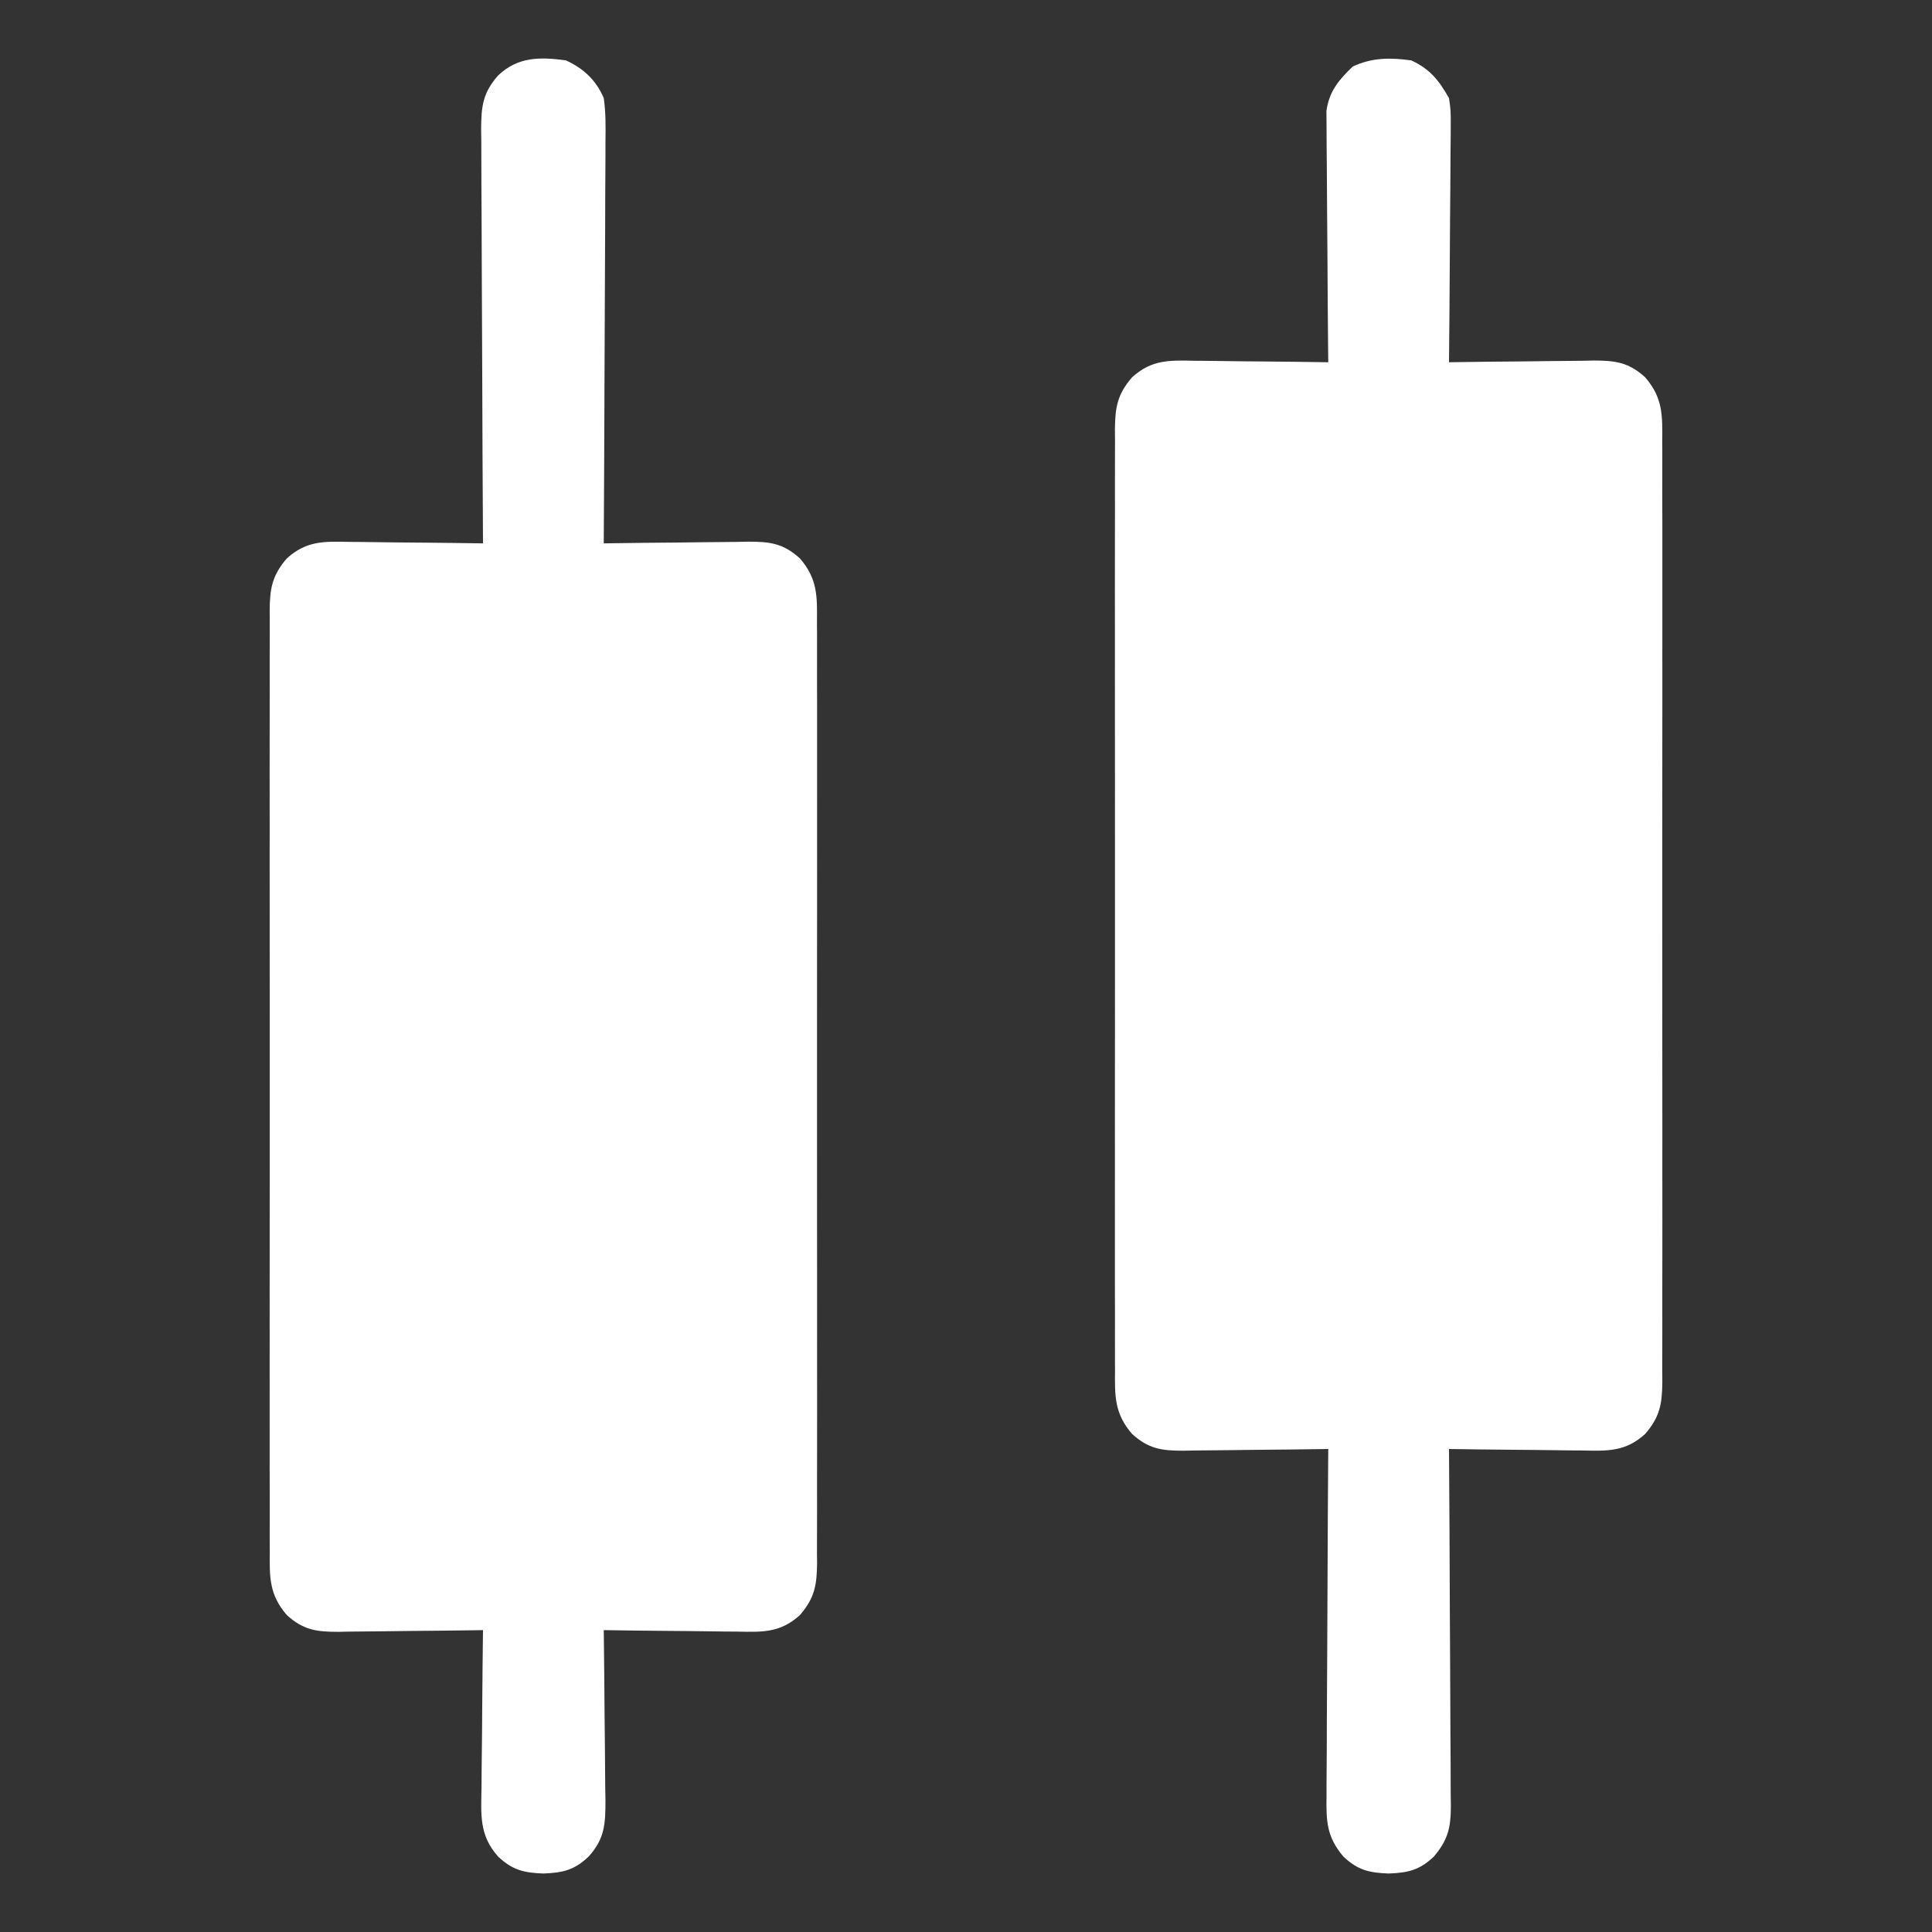 <?xml version="1.0" encoding="UTF-8"?>
<svg version="1.1" xmlns="http://www.w3.org/2000/svg" width="512" height="512">
<rect width="100%" height="100%" fill="#333333" stroke="none"/>
<path d="M0 0 C4.974 2.31 7.319 5.28 10 10 C10.481 13.379 10.481 13.379 10.454 17.107 C10.455 17.791 10.455 18.474 10.456 19.179 C10.453 21.419 10.422 23.658 10.391 25.898 C10.383 27.459 10.377 29.02 10.373 30.581 C10.358 34.675 10.319 38.768 10.275 42.861 C10.234 47.044 10.215 51.227 10.195 55.41 C10.153 63.607 10.084 71.803 10 80 C10.844 79.987 10.844 79.987 11.706 79.973 C17.578 79.884 23.451 79.824 29.324 79.78 C31.514 79.76 33.704 79.733 35.894 79.698 C39.047 79.65 42.199 79.627 45.352 79.609 C46.327 79.589 47.302 79.568 48.307 79.547 C54.042 79.545 57.576 79.976 62 84 C66.678 89.422 66.568 94.033 66.508 100.855 C66.514 101.951 66.52 103.046 66.527 104.175 C66.543 107.846 66.53 111.516 66.518 115.188 C66.523 117.819 66.53 120.451 66.539 123.082 C66.557 129.488 66.553 135.894 66.541 142.3 C66.532 147.507 66.531 152.714 66.535 157.92 C66.536 158.662 66.536 159.403 66.537 160.167 C66.538 161.672 66.54 163.178 66.541 164.684 C66.552 178.802 66.539 192.921 66.518 207.039 C66.5 219.151 66.503 231.263 66.521 243.375 C66.543 257.443 66.551 271.511 66.539 285.579 C66.538 287.079 66.537 288.579 66.535 290.08 C66.534 291.187 66.534 291.187 66.533 292.316 C66.53 297.516 66.536 302.716 66.545 307.917 C66.558 314.916 66.549 321.916 66.526 328.916 C66.52 331.487 66.522 334.058 66.531 336.629 C66.542 340.134 66.528 343.639 66.508 347.145 C66.517 348.166 66.526 349.187 66.535 350.239 C66.471 356.011 65.922 359.454 62 364 C56.779 368.749 52.046 368.532 45.352 368.391 C44.339 368.385 43.327 368.379 42.283 368.373 C39.063 368.351 35.845 368.301 32.625 368.25 C30.436 368.23 28.247 368.212 26.059 368.195 C20.705 368.151 15.353 368.084 10 368 C10.009 369.265 10.018 370.529 10.027 371.832 C10.108 383.75 10.168 395.668 10.207 407.587 C10.228 413.714 10.256 419.841 10.302 425.968 C10.345 431.882 10.369 437.795 10.38 443.708 C10.387 445.964 10.401 448.22 10.423 450.476 C10.452 453.636 10.456 456.795 10.454 459.956 C10.468 460.888 10.483 461.82 10.498 462.78 C10.462 468.371 9.74 471.569 6 476 C2.181 479.628 -0.883 480.31 -6 480.5 C-11.117 480.31 -14.181 479.628 -18 476 C-22.467 470.708 -22.556 466.566 -22.454 459.956 C-22.455 458.96 -22.455 457.964 -22.456 456.938 C-22.453 453.659 -22.422 450.381 -22.391 447.102 C-22.383 444.823 -22.377 442.545 -22.373 440.267 C-22.358 434.279 -22.319 428.292 -22.275 422.305 C-22.234 416.191 -22.215 410.078 -22.195 403.965 C-22.152 391.976 -22.084 379.988 -22 368 C-22.563 368.009 -23.126 368.018 -23.706 368.027 C-29.578 368.116 -35.451 368.176 -41.324 368.22 C-43.514 368.24 -45.704 368.267 -47.894 368.302 C-51.047 368.35 -54.199 368.373 -57.352 368.391 C-58.327 368.411 -59.302 368.432 -60.307 368.453 C-66.042 368.455 -69.576 368.024 -74 364 C-78.678 358.578 -78.568 353.967 -78.508 347.145 C-78.517 345.502 -78.517 345.502 -78.527 343.825 C-78.543 340.154 -78.53 336.484 -78.518 332.812 C-78.523 330.181 -78.53 327.549 -78.539 324.918 C-78.557 318.512 -78.553 312.106 -78.541 305.7 C-78.532 300.493 -78.531 295.286 -78.535 290.08 C-78.536 289.338 -78.536 288.597 -78.537 287.833 C-78.538 286.328 -78.54 284.822 -78.541 283.316 C-78.552 269.198 -78.539 255.079 -78.518 240.961 C-78.5 228.849 -78.503 216.737 -78.521 204.625 C-78.543 190.557 -78.551 176.489 -78.539 162.421 C-78.538 160.921 -78.537 159.421 -78.535 157.92 C-78.535 157.182 -78.534 156.444 -78.533 155.684 C-78.53 150.484 -78.536 145.284 -78.545 140.083 C-78.558 133.084 -78.549 126.084 -78.526 119.084 C-78.52 116.513 -78.522 113.942 -78.531 111.371 C-78.542 107.866 -78.528 104.361 -78.508 100.855 C-78.517 99.834 -78.526 98.813 -78.535 97.761 C-78.471 91.989 -77.922 88.546 -74 84 C-68.779 79.251 -64.046 79.468 -57.352 79.609 C-56.339 79.615 -55.327 79.621 -54.283 79.627 C-51.063 79.649 -47.845 79.699 -44.625 79.75 C-42.436 79.77 -40.247 79.788 -38.059 79.805 C-32.705 79.849 -27.353 79.916 -22 80 C-22.009 79.136 -22.018 78.273 -22.027 77.383 C-22.107 69.232 -22.168 61.081 -22.207 52.93 C-22.228 48.74 -22.256 44.55 -22.302 40.36 C-22.345 36.314 -22.369 32.268 -22.38 28.222 C-22.387 26.681 -22.401 25.139 -22.423 23.598 C-22.452 21.434 -22.456 19.271 -22.454 17.107 C-22.463 15.877 -22.472 14.646 -22.481 13.379 C-21.744 8.205 -19.219 5.158 -15.5 1.625 C-10.335 -0.773 -5.6 -0.754 0 0 Z " fill="#FFFFFF" transform="translate(374,16)"/>
<path d="M0 0 C4.654 2.161 7.977 5.242 10 10 C10.568 13.84 10.506 17.637 10.454 21.513 C10.455 22.665 10.455 23.817 10.456 25.003 C10.453 28.802 10.422 32.6 10.391 36.398 C10.383 39.035 10.377 41.672 10.373 44.309 C10.361 50.536 10.328 56.761 10.288 62.987 C10.243 70.078 10.221 77.169 10.201 84.259 C10.16 98.84 10.089 113.42 10 128 C10.844 127.987 10.844 127.987 11.706 127.973 C17.578 127.884 23.451 127.824 29.324 127.78 C31.514 127.76 33.704 127.733 35.894 127.698 C39.047 127.65 42.199 127.627 45.352 127.609 C46.327 127.589 47.302 127.568 48.307 127.547 C54.042 127.545 57.576 127.976 62 132 C66.678 137.422 66.568 142.033 66.508 148.855 C66.514 149.951 66.52 151.046 66.527 152.175 C66.543 155.846 66.53 159.516 66.518 163.188 C66.523 165.819 66.53 168.451 66.539 171.082 C66.557 177.488 66.553 183.894 66.541 190.3 C66.532 195.507 66.531 200.714 66.535 205.92 C66.536 206.662 66.536 207.403 66.537 208.167 C66.538 209.672 66.54 211.178 66.541 212.684 C66.552 226.802 66.539 240.921 66.518 255.039 C66.5 267.151 66.503 279.263 66.521 291.375 C66.543 305.443 66.551 319.511 66.539 333.579 C66.538 335.079 66.537 336.579 66.535 338.08 C66.534 339.187 66.534 339.187 66.533 340.316 C66.53 345.516 66.536 350.716 66.545 355.917 C66.558 362.916 66.549 369.916 66.526 376.916 C66.52 379.487 66.522 382.058 66.531 384.629 C66.542 388.134 66.528 391.639 66.508 395.145 C66.517 396.166 66.526 397.187 66.535 398.239 C66.471 404.011 65.922 407.454 62 412 C56.779 416.749 52.046 416.532 45.352 416.391 C44.339 416.385 43.327 416.379 42.283 416.373 C39.063 416.351 35.845 416.301 32.625 416.25 C30.436 416.23 28.247 416.212 26.059 416.195 C20.705 416.151 15.353 416.084 10 416 C10.009 416.663 10.018 417.326 10.027 418.01 C10.115 424.92 10.176 431.831 10.22 438.742 C10.24 441.32 10.267 443.898 10.302 446.476 C10.35 450.185 10.373 453.893 10.391 457.602 C10.411 458.752 10.432 459.902 10.453 461.087 C10.455 467.389 10.279 471.236 6 476 C2.181 479.628 -0.883 480.31 -6 480.5 C-11.117 480.31 -14.181 479.628 -18 476 C-23.048 470.379 -22.522 464.898 -22.391 457.602 C-22.385 456.411 -22.379 455.221 -22.373 453.995 C-22.351 450.205 -22.301 446.415 -22.25 442.625 C-22.23 440.051 -22.212 437.477 -22.195 434.902 C-22.151 428.601 -22.084 422.301 -22 416 C-22.563 416.009 -23.126 416.018 -23.706 416.027 C-29.578 416.116 -35.451 416.176 -41.324 416.22 C-43.514 416.24 -45.704 416.267 -47.894 416.302 C-51.047 416.35 -54.199 416.373 -57.352 416.391 C-58.327 416.411 -59.302 416.432 -60.307 416.453 C-66.042 416.455 -69.576 416.024 -74 412 C-78.678 406.578 -78.568 401.967 -78.508 395.145 C-78.517 393.502 -78.517 393.502 -78.527 391.825 C-78.543 388.154 -78.53 384.484 -78.518 380.812 C-78.523 378.181 -78.53 375.549 -78.539 372.918 C-78.557 366.512 -78.553 360.106 -78.541 353.7 C-78.532 348.493 -78.531 343.286 -78.535 338.08 C-78.536 337.338 -78.536 336.597 -78.537 335.833 C-78.538 334.328 -78.54 332.822 -78.541 331.316 C-78.552 317.198 -78.539 303.079 -78.518 288.961 C-78.5 276.849 -78.503 264.737 -78.521 252.625 C-78.543 238.557 -78.551 224.489 -78.539 210.421 C-78.538 208.921 -78.537 207.421 -78.535 205.92 C-78.535 205.182 -78.534 204.444 -78.533 203.684 C-78.53 198.484 -78.536 193.284 -78.545 188.083 C-78.558 181.084 -78.549 174.084 -78.526 167.084 C-78.52 164.513 -78.522 161.942 -78.531 159.371 C-78.542 155.866 -78.528 152.361 -78.508 148.855 C-78.517 147.834 -78.526 146.813 -78.535 145.761 C-78.471 139.989 -77.922 136.546 -74 132 C-68.779 127.251 -64.046 127.468 -57.352 127.609 C-56.339 127.615 -55.327 127.621 -54.283 127.627 C-51.063 127.649 -47.845 127.699 -44.625 127.75 C-42.436 127.77 -40.247 127.788 -38.059 127.805 C-32.705 127.849 -27.353 127.916 -22 128 C-22.004 127.397 -22.007 126.795 -22.011 126.174 C-22.1 111.501 -22.166 96.828 -22.207 82.155 C-22.228 75.059 -22.256 67.963 -22.302 60.868 C-22.346 54.021 -22.369 47.174 -22.38 40.327 C-22.387 37.714 -22.401 35.101 -22.423 32.487 C-22.452 28.829 -22.456 25.172 -22.454 21.513 C-22.476 19.89 -22.476 19.89 -22.498 18.235 C-22.464 12.148 -22.06 8.634 -18 4 C-12.729 -1.008 -6.892 -0.928 0 0 Z " fill="#FFFFFF" transform="translate(150,16)"/>
</svg>
